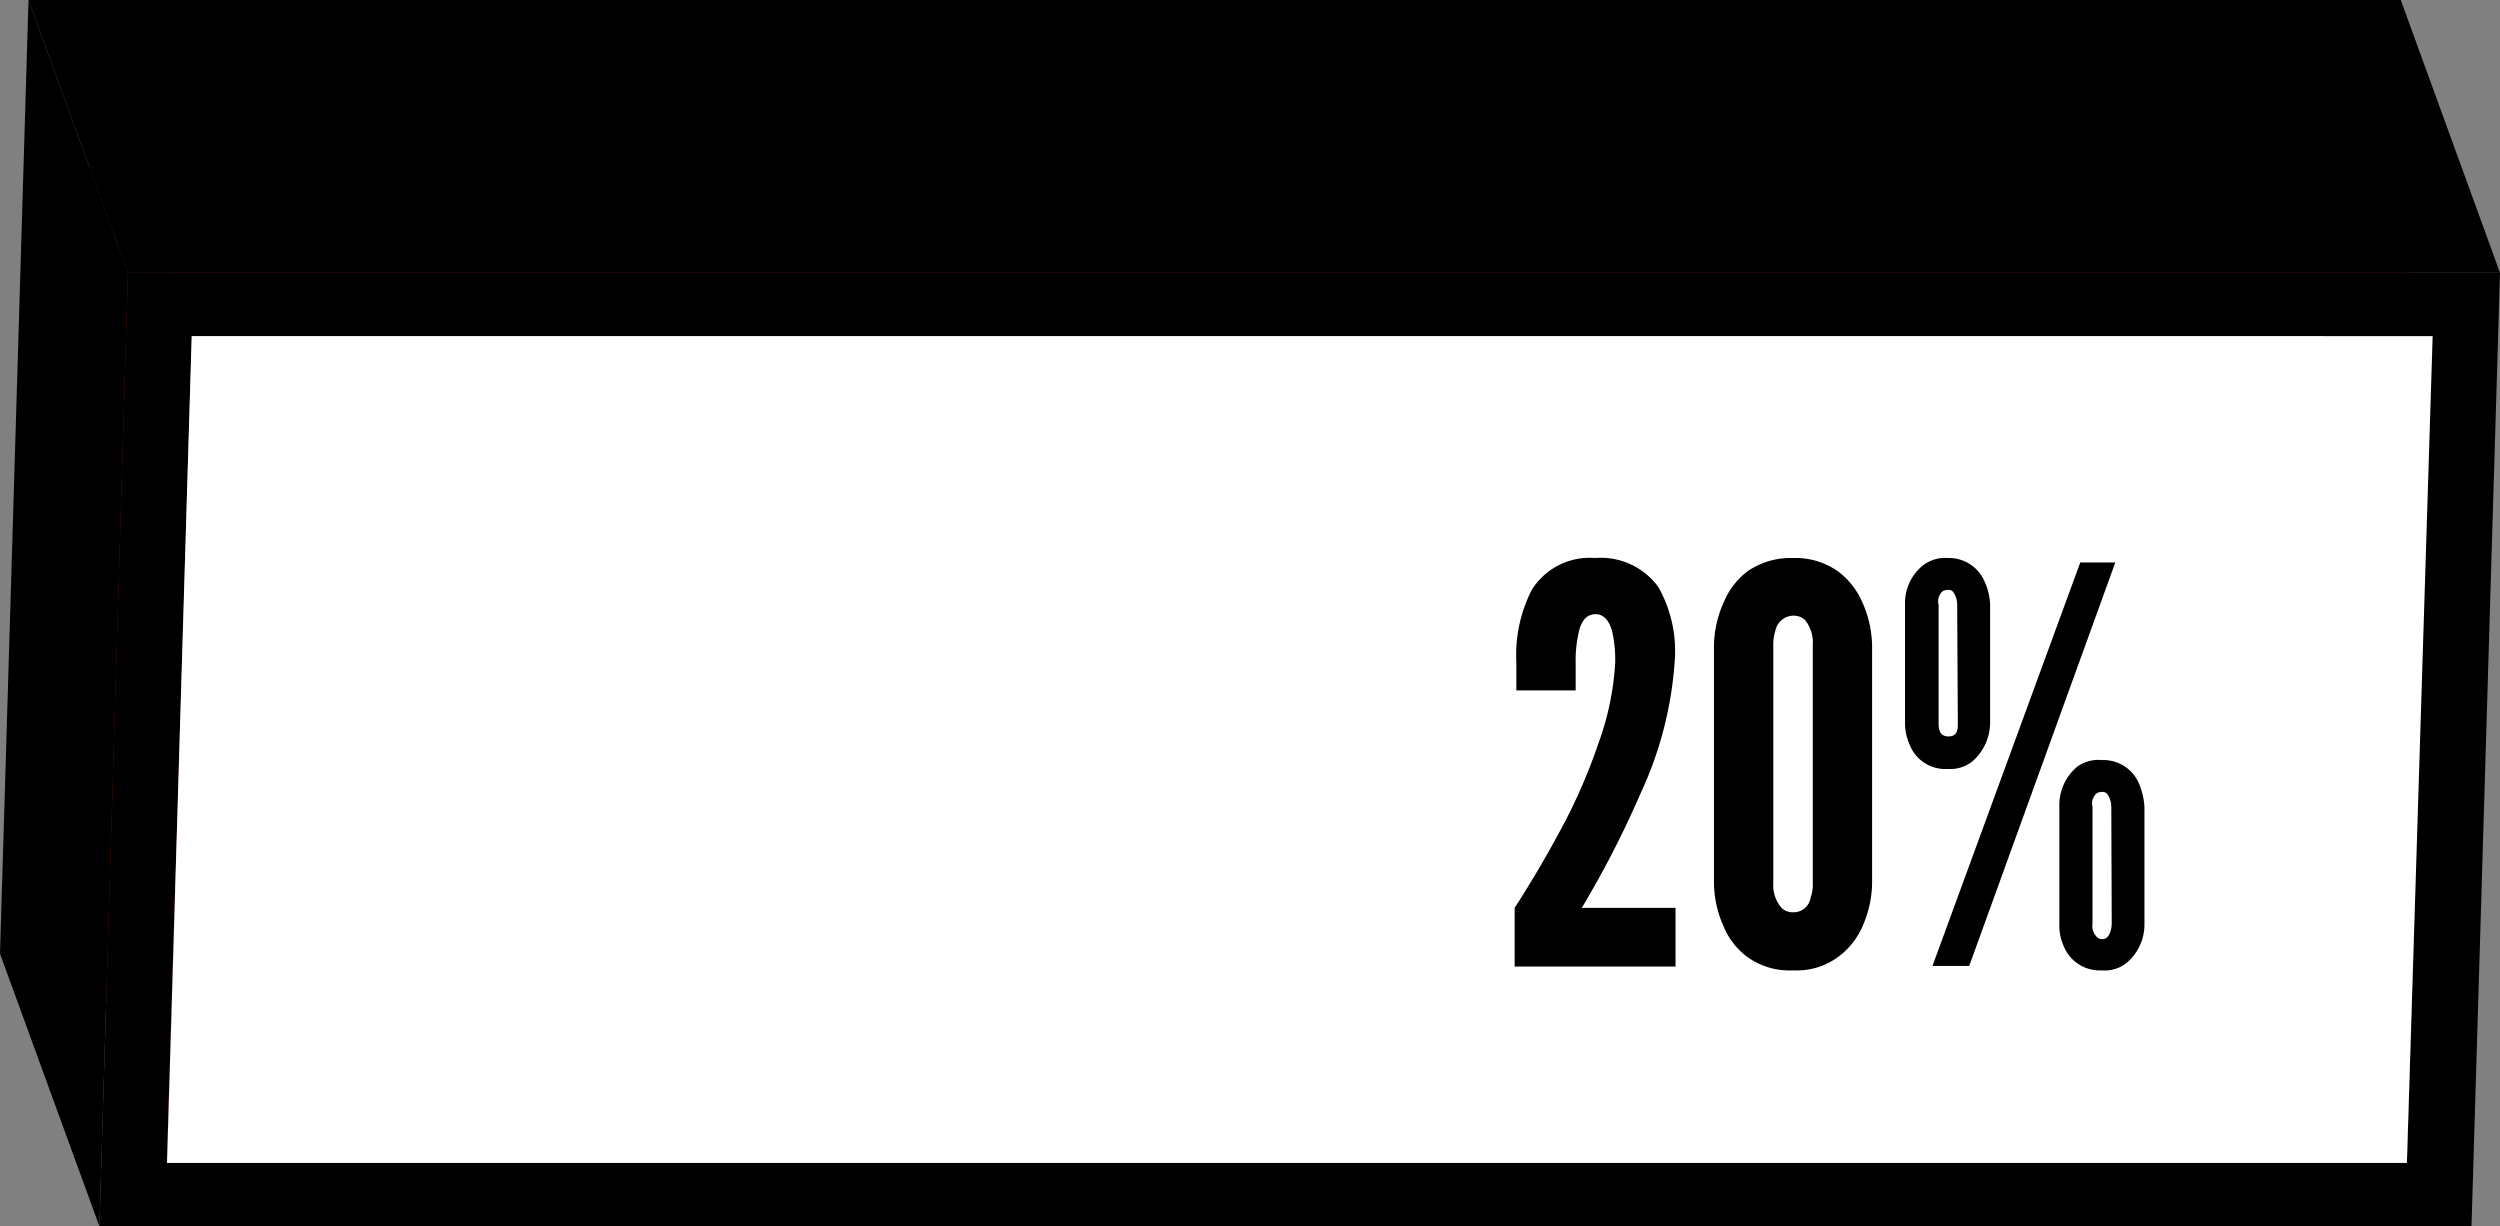 <svg id="af83275a-4e4a-4273-841d-0ab7b72b3058" data-name="Layer 1" xmlns="http://www.w3.org/2000/svg" viewBox="0 0 118.41 58.09"><rect x="0" y="0" width="118.41" height="58.09" fill="#808080" stroke="none"/><path id="afef2666-a822-4d47-a70f-988f442a9806" data-name="Path 17" d="M7.9,55.08,3.2,42.17H109.34L114,55.08Z"/><g id="f23a51d2-d52d-40fd-a47d-7453ab3ce475" data-name="Group 22"><path id="aa8906fb-68fc-4688-a6b6-045f1024da40" data-name="Path 18" d="M114,55.08l-4.7-12.91L110.51,3l4.71,12.91Z"/></g><g id="ae56233a-1861-4963-a884-8174ad2d71ee" data-name="Group 23"><path id="febc2ce0-0471-42f6-b50b-0b073e4dce0a" data-name="Path 19" d="M9.08,15.92,4.37,3H110.51l4.71,12.91Z" style="fill:#a63517"/></g><g id="b35774c8-4329-4fcd-893f-578902ce7f69" data-name="Group 24"><path id="aa243ad6-b117-4412-ac27-c09fb257b284" data-name="Path 20" d="M7.91,55.08,3.2,42.17,4.37,3,9.08,15.92Z" style="fill:#7a2b10"/></g><g id="a9256ca4-4db2-4381-96d9-3fea9792da79" data-name="Group 25"><path id="a7a5e5e7-b793-4006-ab23-a986c9572025" data-name="Path 21" d="M6.06,12.92H118.41l-1.35,45.17H4.71ZM114,55.08l1.18-39.16H9.08L7.9,55.08H114"/></g><g id="fb4602ef-d213-4a22-8bf0-d5bf63e2a760" data-name="Group 26"><path id="f40ac1eb-0afe-410e-8240-64508e60bb27" data-name="Path 22" d="M115.22,15.92,114,55.08H7.91L9.08,15.92Z" style="fill:#fff"/></g><g id="e8f8f78c-eab6-4e93-864e-a2362beb754e" data-name="Group 27"><path id="a16fcd7b-801e-45aa-8748-ef0a37e97bf0" data-name="Path 23" d="M4.71,58.09,0,45.17,1.35,0,6.06,12.92Z"/></g><path id="f28418c5-e70b-4279-a7ab-d5cfa2465146" data-name="Path 24" d="M6.06,12.92,1.35,0H113.71l4.7,12.92Z"/><g style="isolation:isolate"><g style="isolation:isolate"><path d="M71.82,32.7V31.37a6.79,6.79,0,0,1,.73-3.43,3.23,3.23,0,0,1,3-1.51,3.37,3.37,0,0,1,3,1.38,6.18,6.18,0,0,1,.78,3.38,17.7,17.7,0,0,1-1.64,6.42A46.64,46.64,0,0,1,74.92,43h4.44v2.78H71.74V43c.86-1.33,1.64-2.68,2.34-4a26.4,26.4,0,0,0,1.62-3.77,13.34,13.34,0,0,0,.8-3.8,6,6,0,0,0-.15-1.56c-.13-.44-.37-.78-.78-.78s-.63.29-.76.71a6,6,0,0,0-.18,1.63V32.7Z"/><path d="M88.67,41.83a5.21,5.21,0,0,1-.47,2.08,3.54,3.54,0,0,1-1.12,1.4,3.3,3.3,0,0,1-2.15.65,3.4,3.4,0,0,1-2.19-.65,3.45,3.45,0,0,1-1.09-1.4,5.21,5.21,0,0,1-.47-2.08V30.57a5.2,5.2,0,0,1,.47-2.06,3.54,3.54,0,0,1,1.09-1.43,3.59,3.59,0,0,1,2.19-.65,3.48,3.48,0,0,1,2.15.65,3.62,3.62,0,0,1,1.12,1.43,5.2,5.2,0,0,1,.47,2.06ZM85.86,30.57a1.74,1.74,0,0,0-.36-1.2.81.81,0,0,0-.57-.21.88.88,0,0,0-.84.71,2.15,2.15,0,0,0-.1.7V41.83A1.64,1.64,0,0,0,84.38,43a.75.75,0,0,0,.55.21.82.82,0,0,0,.83-.7,1.79,1.79,0,0,0,.1-.7Z"/><path d="M94.26,34.18a2.45,2.45,0,0,1-.86,1.9,1.69,1.69,0,0,1-1.14.34,1.81,1.81,0,0,1-1.8-1.12,2.54,2.54,0,0,1-.23-1.12V28.64a2.29,2.29,0,0,1,.86-1.87,1.72,1.72,0,0,1,1.17-.34A1.83,1.83,0,0,1,94,27.55a2.82,2.82,0,0,1,.26,1.09ZM91.53,45.75l7-19.11h1.66L93.27,45.75ZM92.7,28.64a1.08,1.08,0,0,0-.18-.59.27.27,0,0,0-.26-.11c-.29,0-.37.18-.44.37a.6.6,0,0,0,0,.33v5.54c0,.29,0,.7.47.7s.44-.41.44-.7Zm8.87,15.11a2.38,2.38,0,0,1-.86,1.87,1.65,1.65,0,0,1-1.15.34,1.84,1.84,0,0,1-1.79-1.09,2.41,2.41,0,0,1-.23-1.12V38.21a2.37,2.37,0,0,1,.85-1.9A1.72,1.72,0,0,1,99.56,36a1.83,1.83,0,0,1,1.75,1.11,3.34,3.34,0,0,1,.26,1.12ZM100,38.21a1.07,1.07,0,0,0-.19-.6.29.29,0,0,0-.26-.1c-.28,0-.36.18-.44.36a.77.77,0,0,0,0,.34v5.54a.72.72,0,0,0,.18.6.32.32,0,0,0,.28.13c.24,0,.32-.18.39-.36a1.43,1.43,0,0,0,.06-.37Z"/></g></g></svg>
